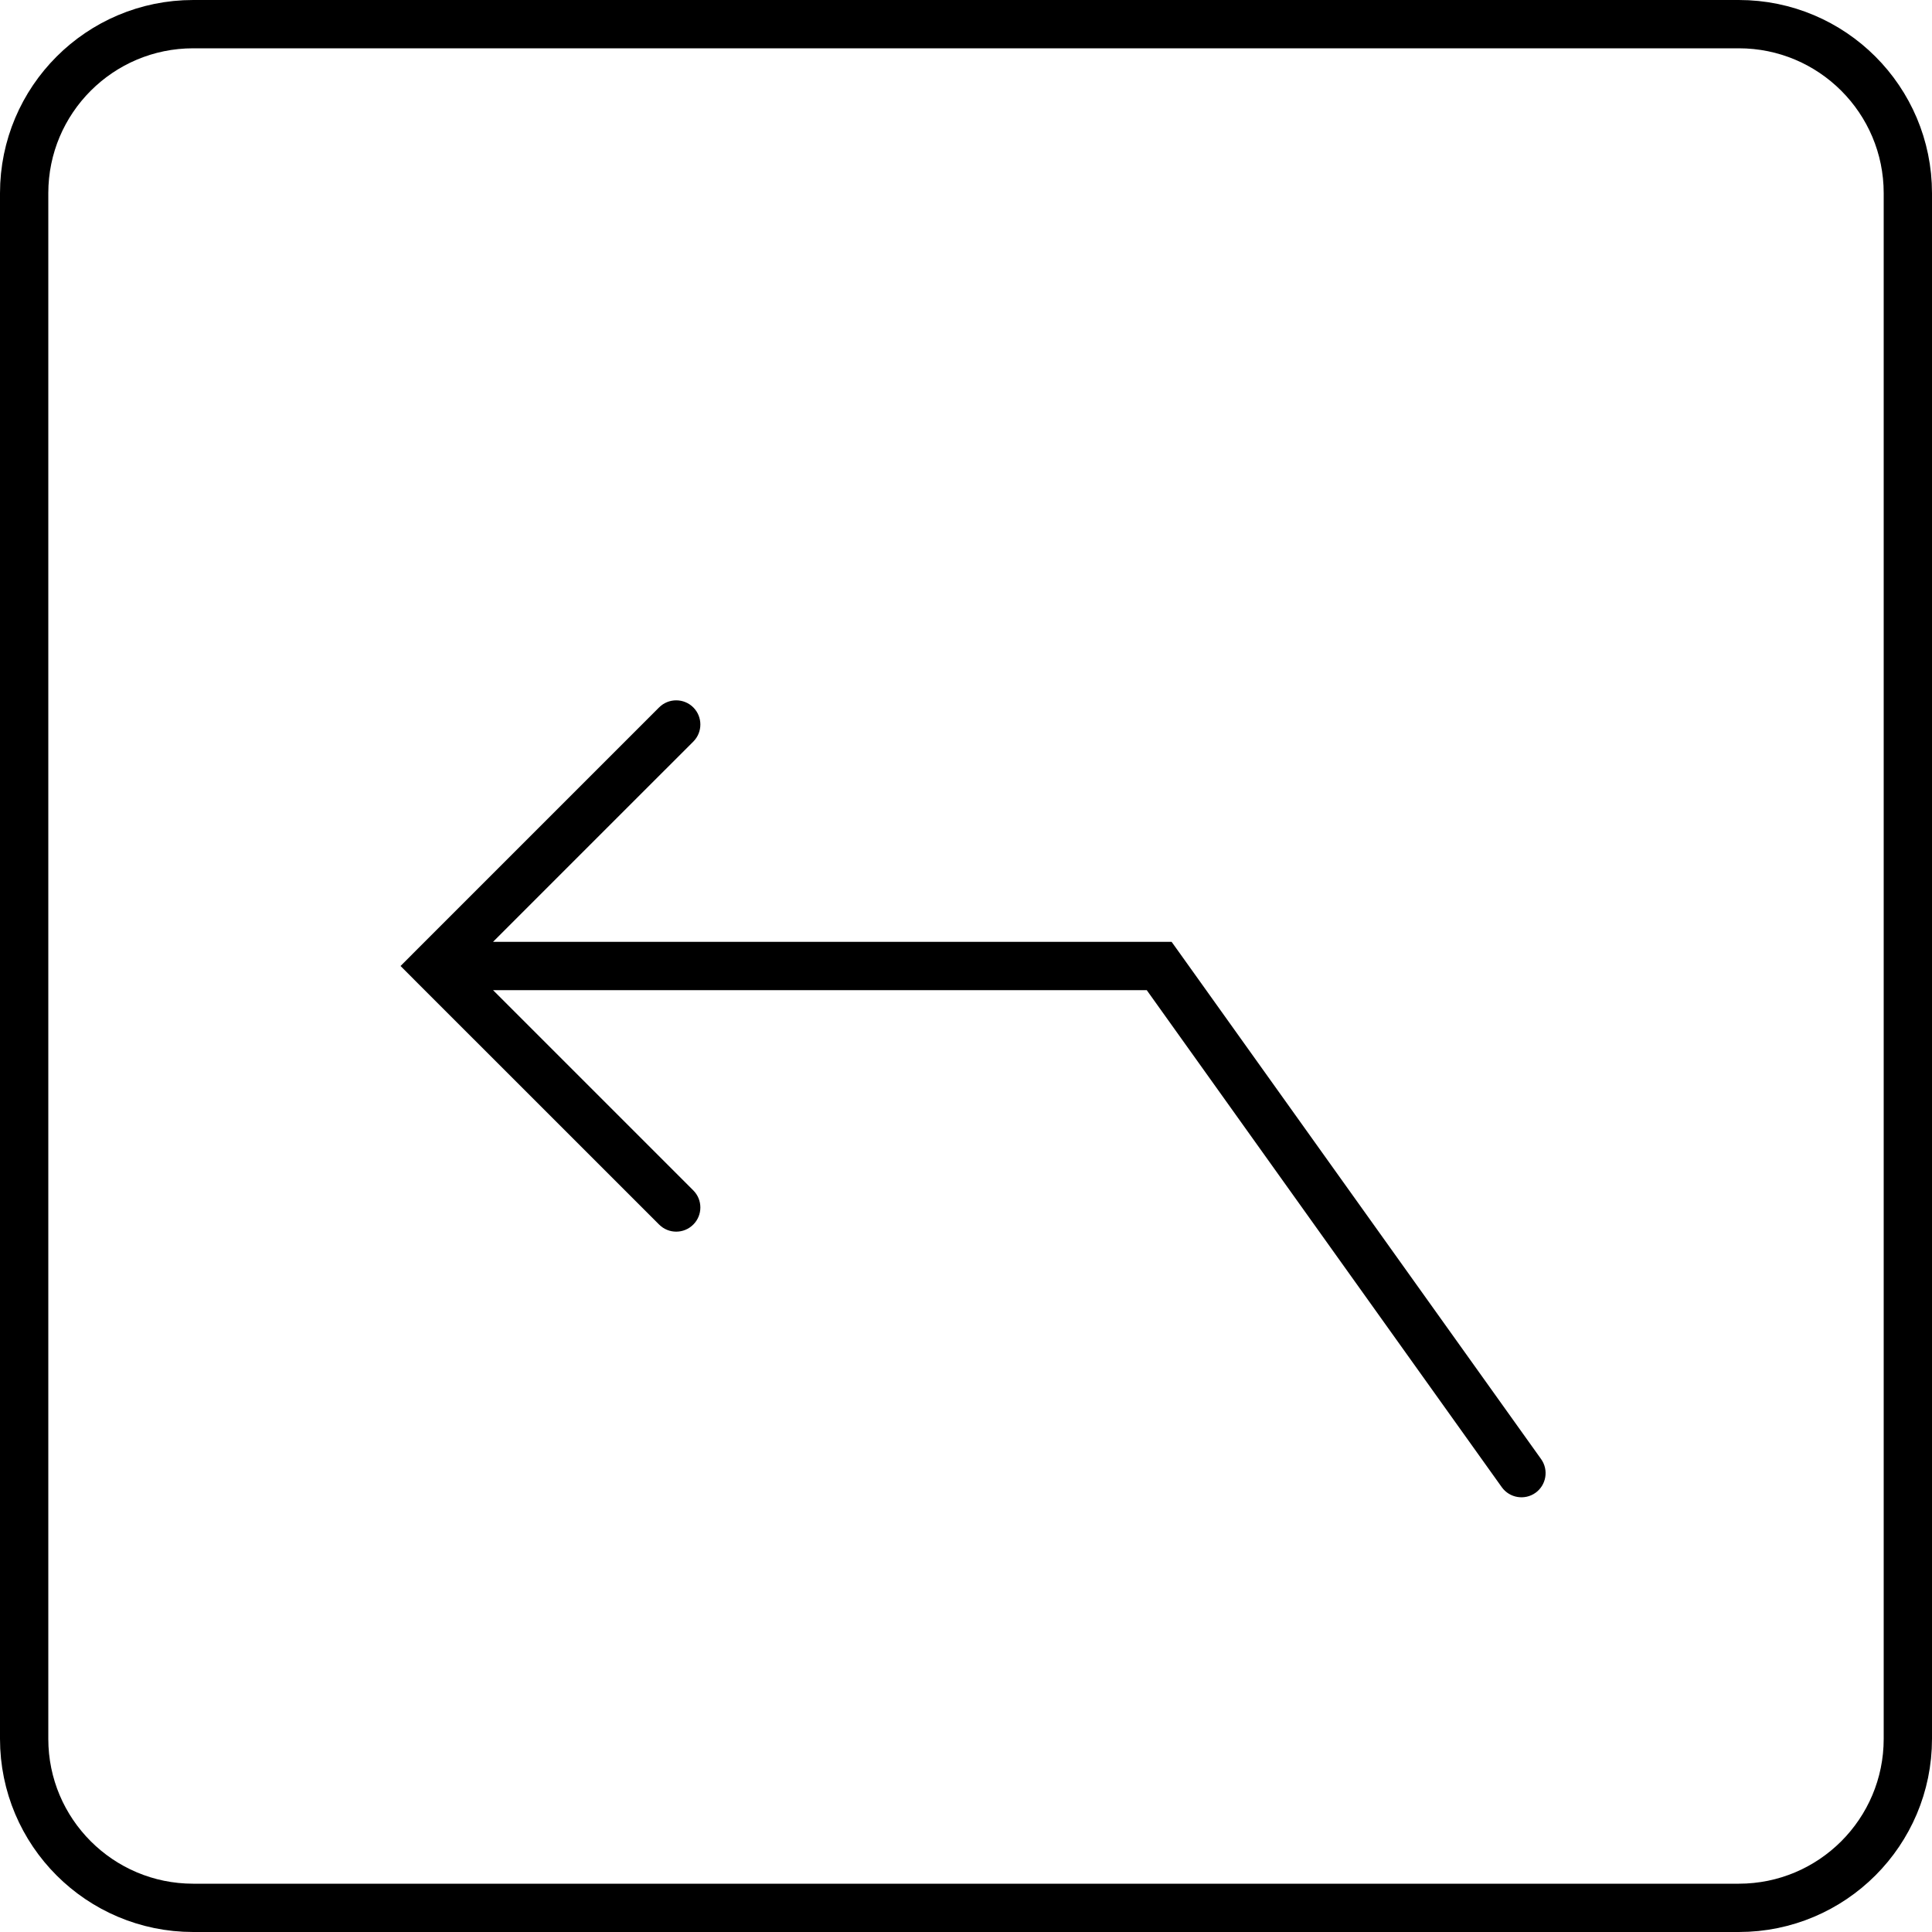 <svg width="40" height="40" viewBox="0 0 40 40" fill="none" xmlns="http://www.w3.org/2000/svg">
<path d="M13.646 25.353C13.842 25.549 14.158 25.549 14.354 25.353C14.549 25.158 14.549 24.841 14.354 24.646L13.646 25.353ZM9 20L8.646 19.646L8.293 20L8.646 20.354L9 20ZM14.354 15.354C14.549 15.158 14.549 14.842 14.354 14.646C14.158 14.451 13.842 14.451 13.646 14.646L14.354 15.354ZM31.093 30.791C31.254 31.015 31.566 31.067 31.791 30.907C32.015 30.746 32.067 30.434 31.907 30.209L31.093 30.791ZM11.5 17.5L11.146 17.146L11.146 17.146L11.5 17.5ZM24 20L24.407 19.709L24.257 19.5L24 19.5L24 20ZM14.354 24.646L9.354 19.646L8.646 20.354L13.646 25.353L14.354 24.646ZM9.354 20.354L11.854 17.853L11.146 17.146L8.646 19.646L9.354 20.354ZM11.854 17.853L14.354 15.354L13.646 14.646L11.146 17.146L11.854 17.853ZM9 20.5L24 20.5L24 19.5L9 19.5L9 20.5ZM23.593 20.291L31.093 30.791L31.907 30.209L24.407 19.709L23.593 20.291Z" fill="black"/>
<path d="M0.5 36V4C0.5 2.067 2.067 0.5 4 0.5H36C37.933 0.5 39.5 2.067 39.5 4V36C39.5 37.933 37.933 39.5 36 39.5H4C2.067 39.5 0.5 37.933 0.5 36Z" stroke="black"/>
</svg>
